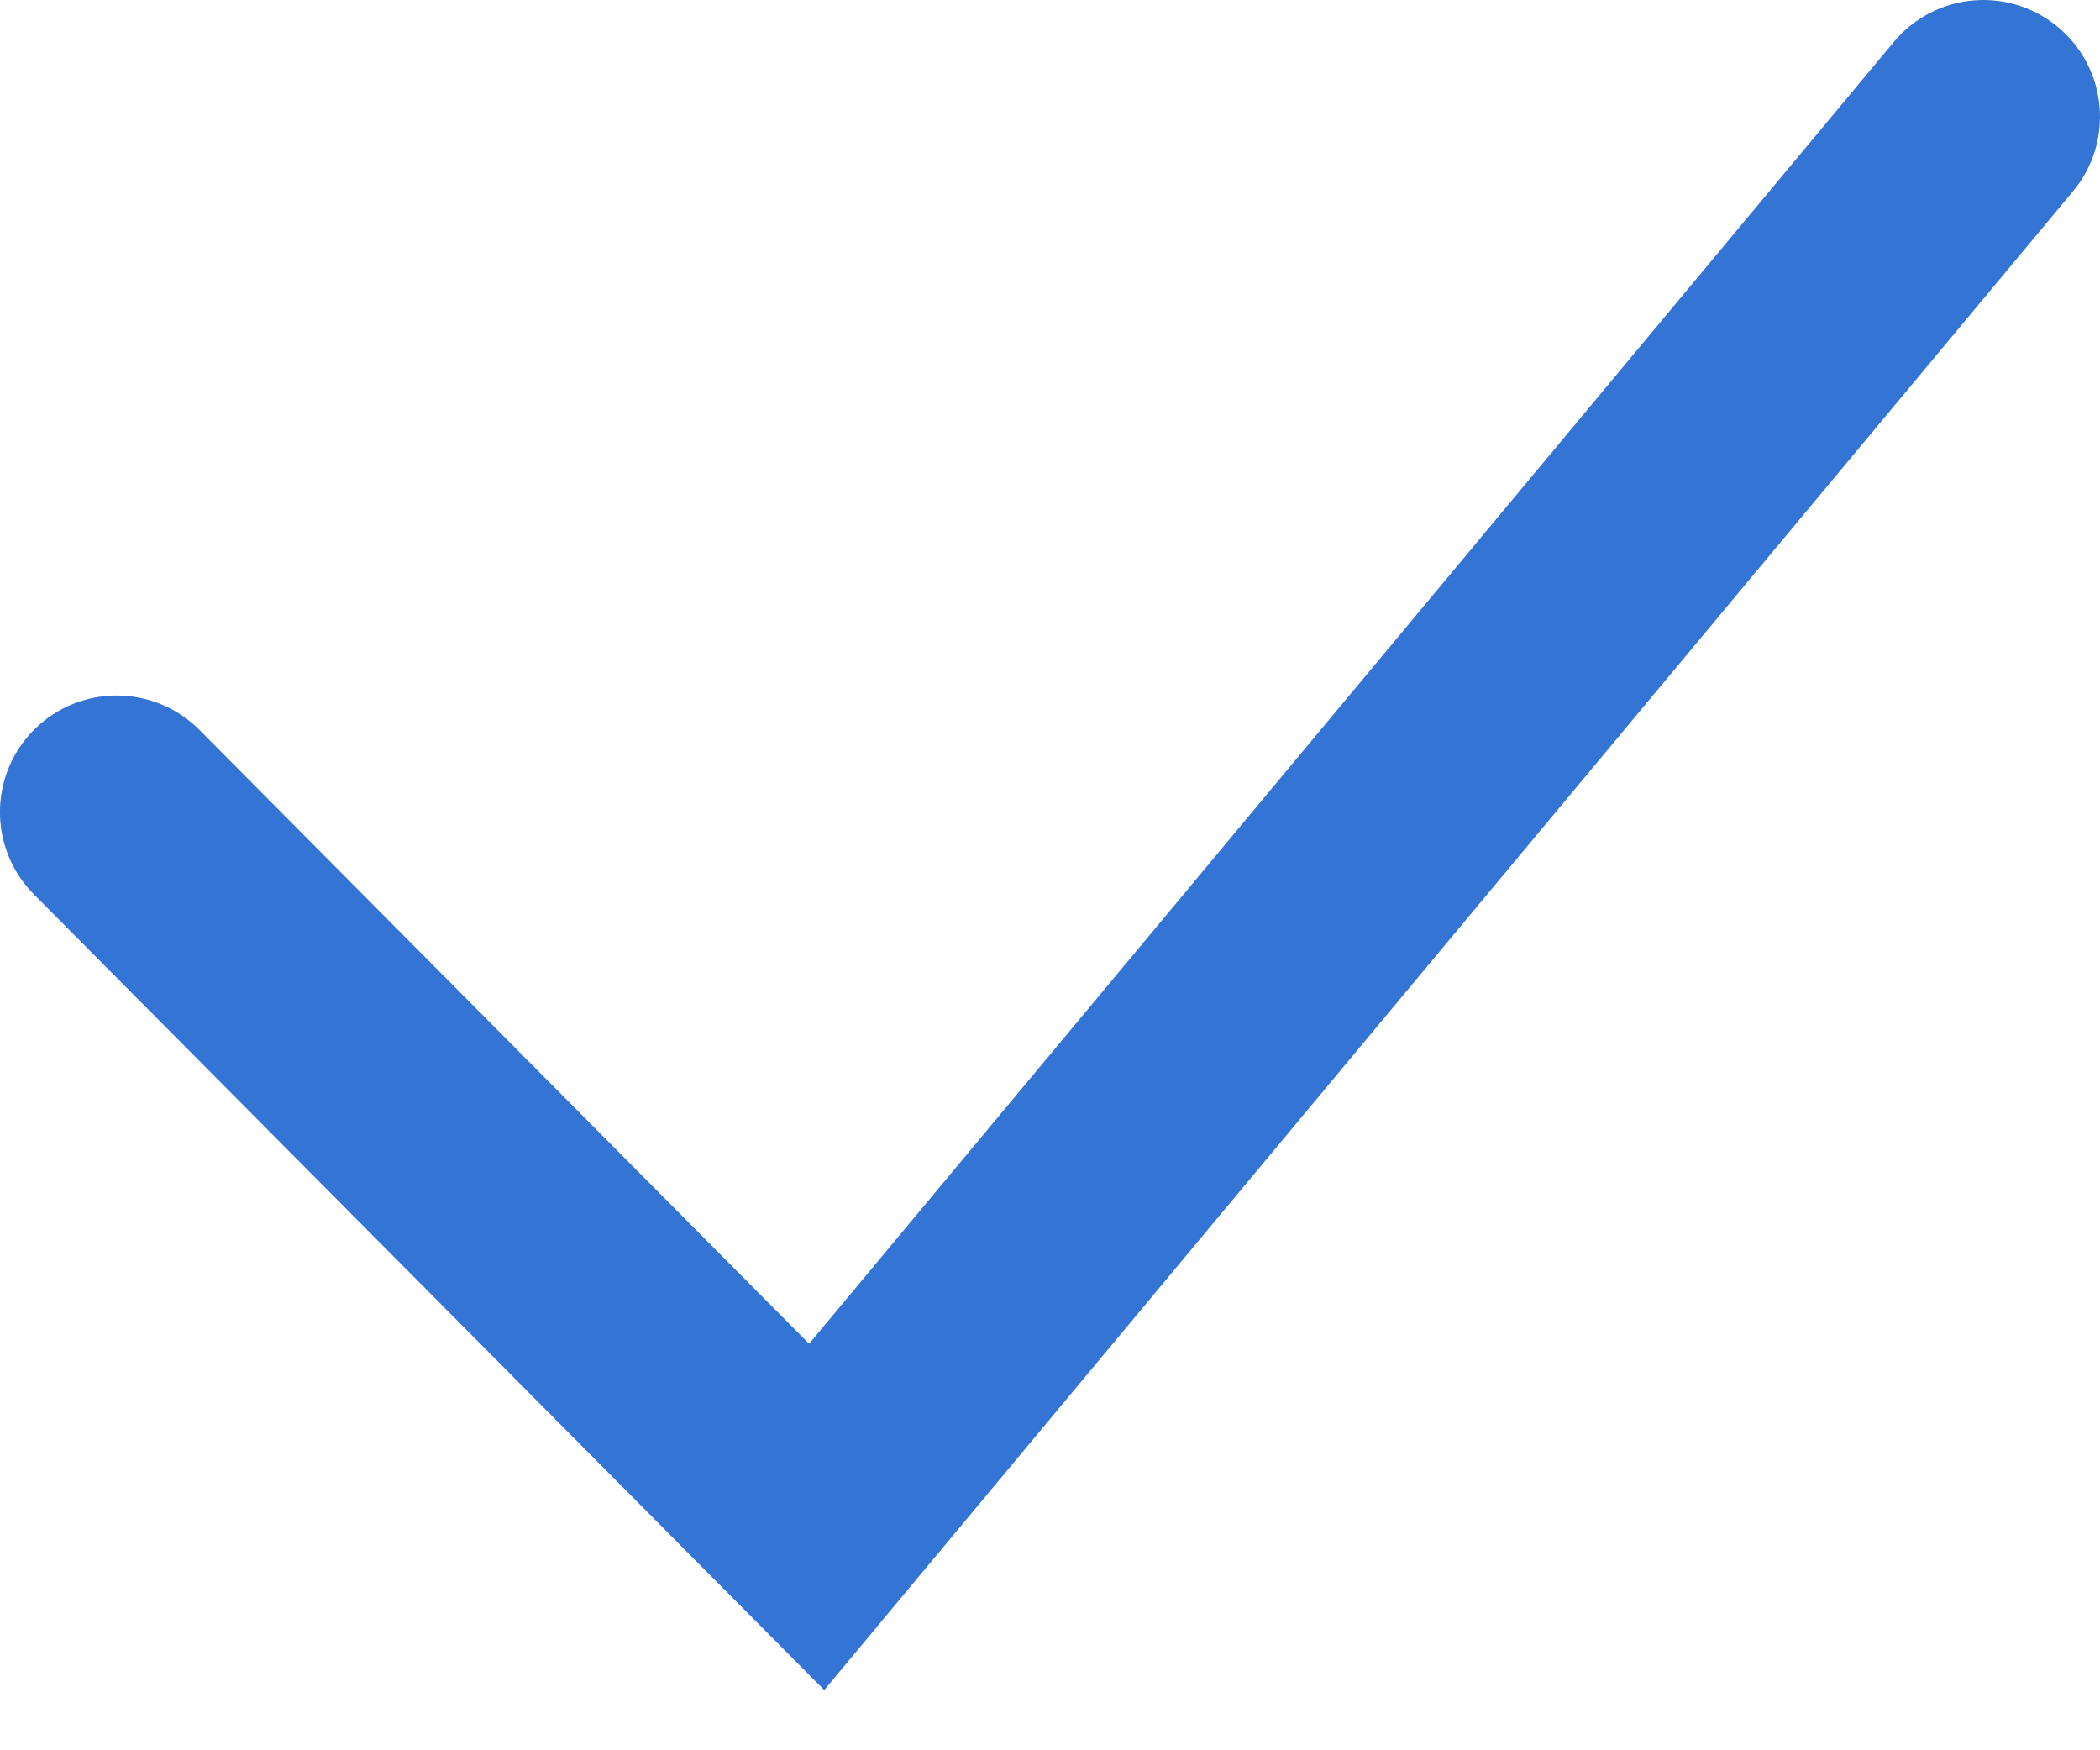 <svg id="checkbox-arrow-blue" viewBox="0 0 18 15" fill="none" xmlns="http://www.w3.org/2000/svg">
<path d="M1.709 6.255C1.32 5.864 0.687 5.862 0.295 6.251C-0.097 6.64 -0.099 7.273 0.291 7.665L1.709 6.255ZM7 13L6.291 13.705L7.065 14.484L7.768 13.64L7 13ZM17.768 1.64C18.122 1.216 18.064 0.585 17.64 0.232C17.216 -0.122 16.585 -0.064 16.232 0.36L17.768 1.64ZM0.291 7.665L6.291 13.705L7.709 12.295L1.709 6.255L0.291 7.665ZM7.768 13.64L17.768 1.64L16.232 0.36L6.232 12.36L7.768 13.64Z" fill="#3474D4"/>
</svg>
